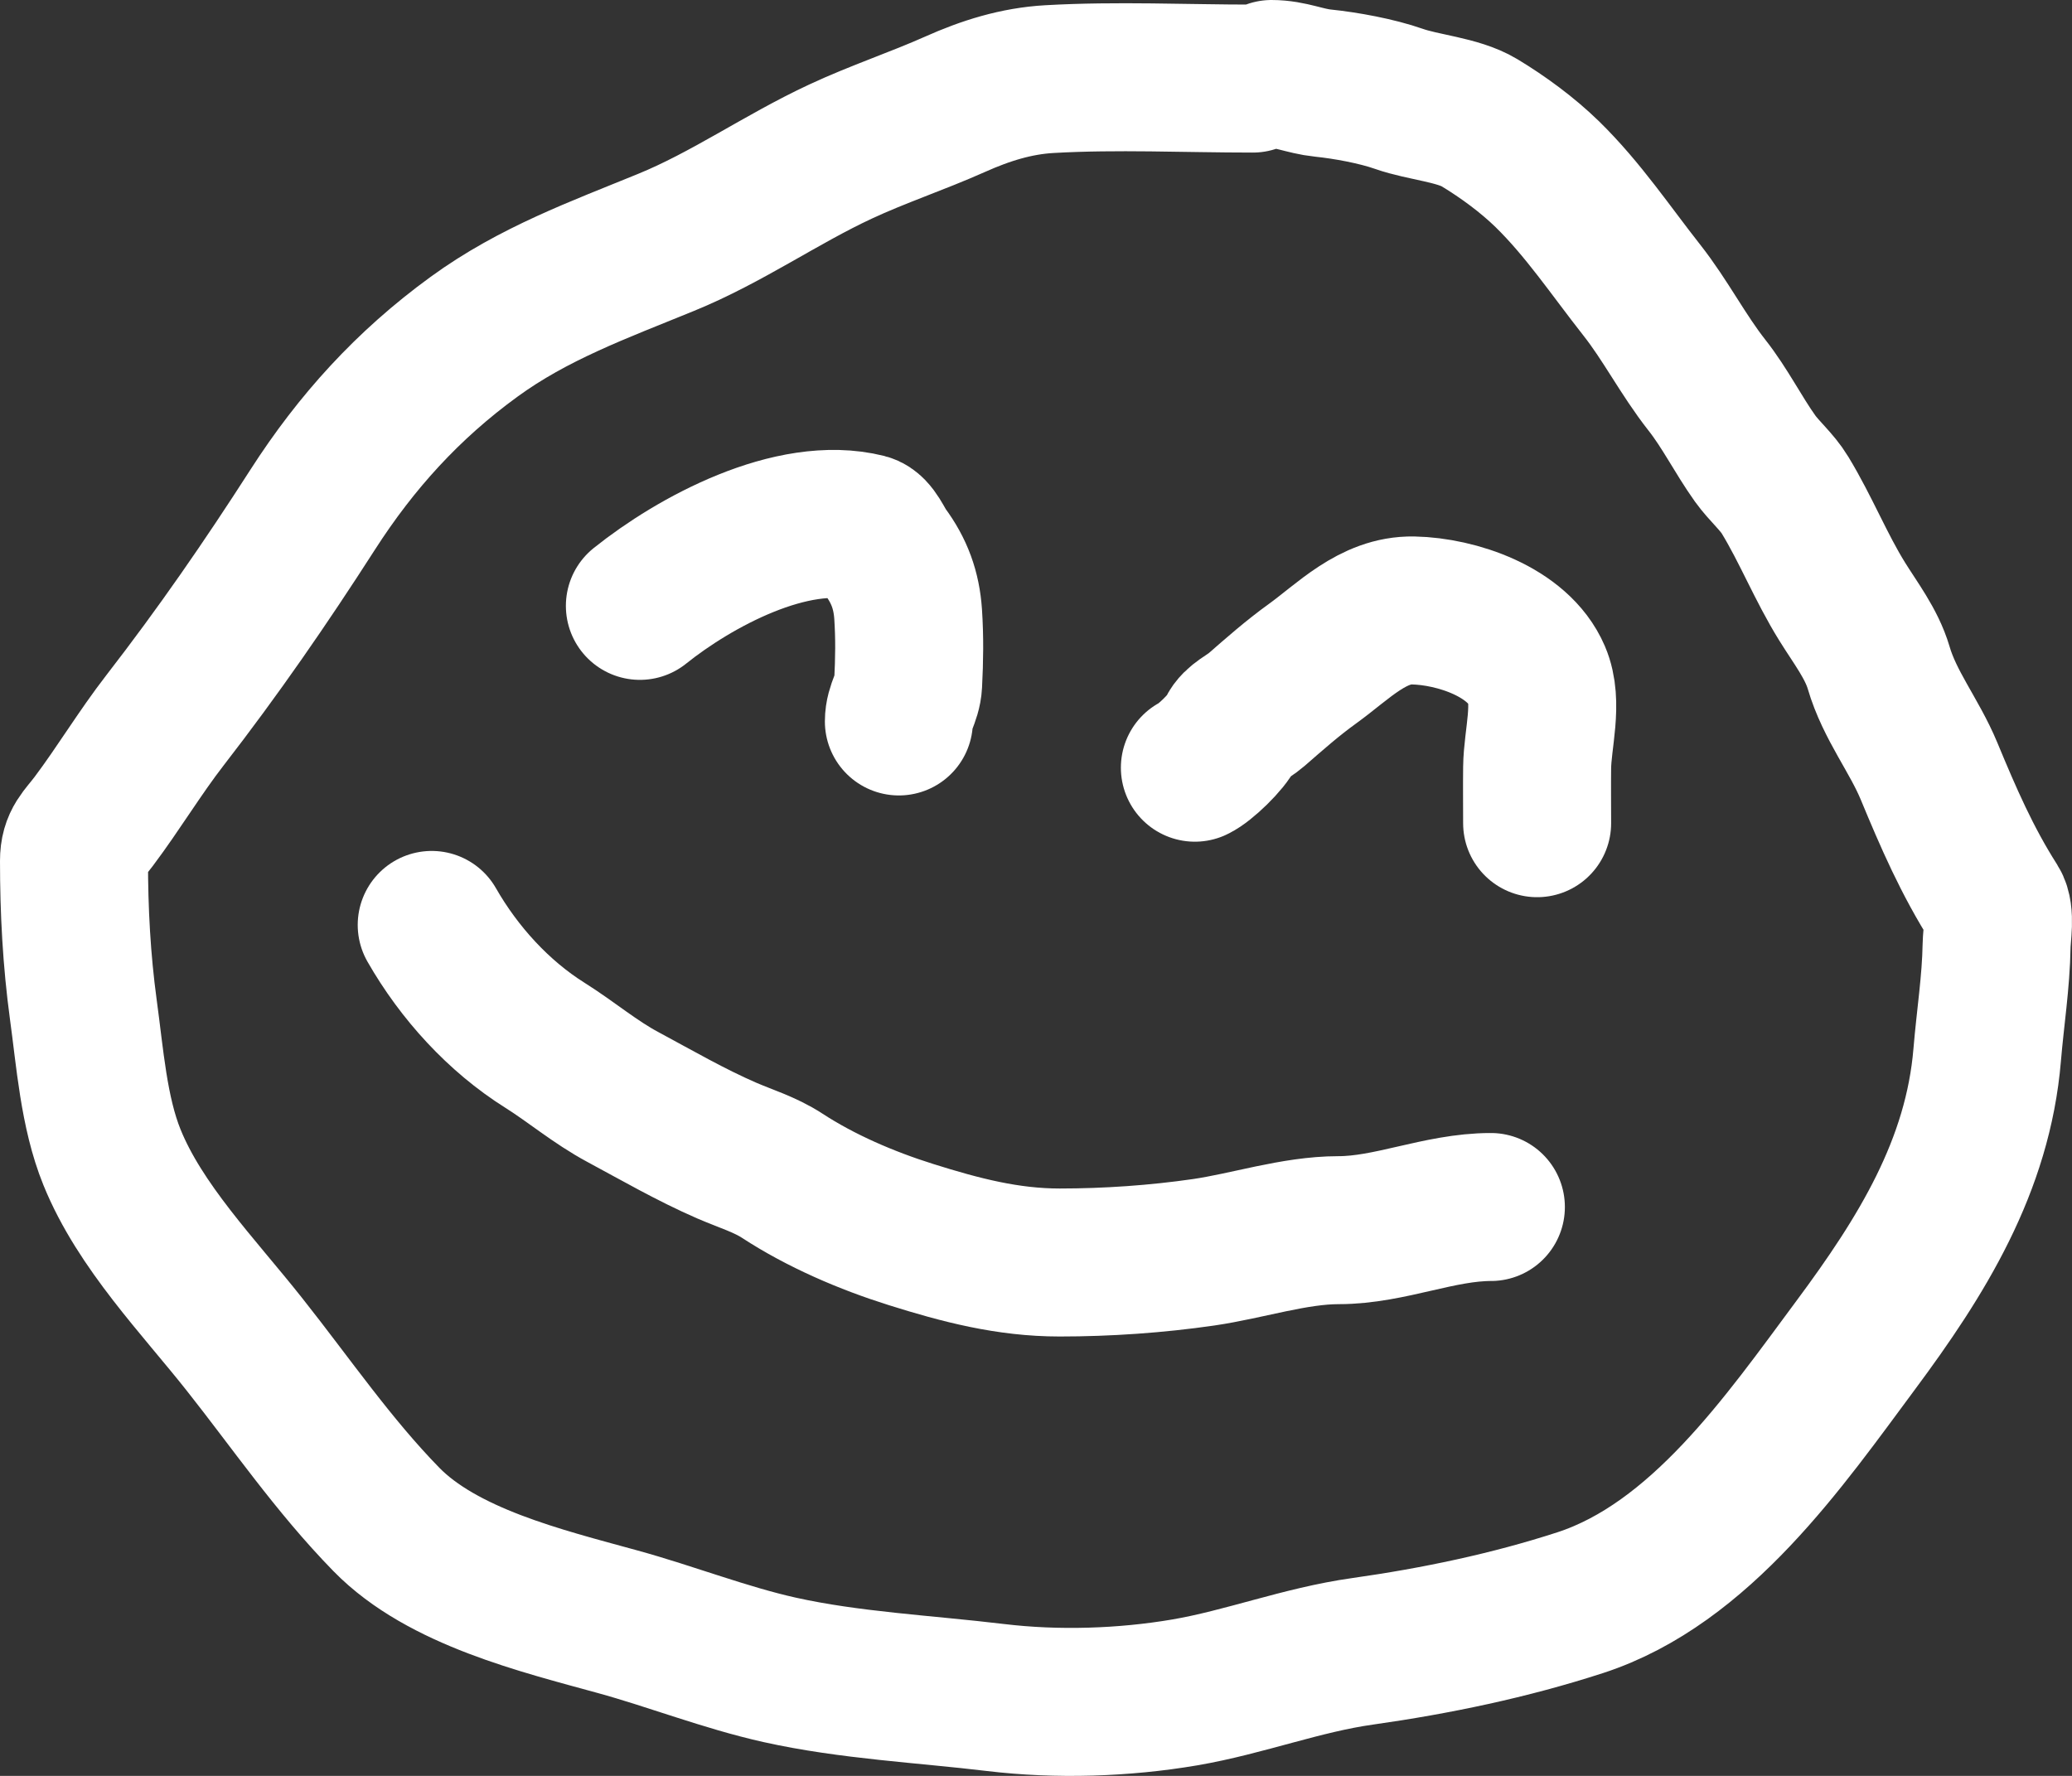 <svg width="28" height="24" viewBox="0 0 28 24" fill="none" xmlns="http://www.w3.org/2000/svg">
    <rect x="0" y="0" width="28" height="24" fill="#333333" stroke="none"/>
    <path d="M16.93 1.062C16.017 1.062 15.095 1.017 14.184 1.069C13.734 1.094 13.316 1.226 12.909 1.408C12.398 1.636 11.862 1.813 11.357 2.049C10.554 2.423 9.824 2.94 9 3.276C8.094 3.647 7.209 3.966 6.405 4.552C5.513 5.201 4.814 5.971 4.224 6.89C3.589 7.879 2.951 8.803 2.229 9.735C1.887 10.177 1.602 10.654 1.267 11.1C1.112 11.306 1 11.38 1 11.634C1 12.309 1.035 12.974 1.126 13.643C1.215 14.287 1.266 15.03 1.513 15.639C1.892 16.574 2.682 17.382 3.304 18.169C3.936 18.967 4.505 19.801 5.221 20.534C5.981 21.312 7.323 21.635 8.343 21.916C9.072 22.116 9.8 22.403 10.535 22.567C11.483 22.778 12.488 22.825 13.453 22.941C14.284 23.041 15.188 23.012 16.01 22.872C16.817 22.734 17.593 22.432 18.412 22.317C19.407 22.176 20.397 21.97 21.355 21.659C22.979 21.13 24.121 19.467 25.077 18.179C25.967 16.981 26.729 15.759 26.854 14.254C26.895 13.762 26.973 13.272 26.981 12.779C26.983 12.639 27.037 12.35 26.953 12.217C26.582 11.635 26.331 11.055 26.068 10.421C25.868 9.939 25.536 9.533 25.387 9.022C25.291 8.698 25.071 8.415 24.895 8.131C24.606 7.666 24.405 7.156 24.122 6.691C24.015 6.513 23.84 6.367 23.718 6.197C23.488 5.874 23.311 5.515 23.065 5.203C22.744 4.795 22.507 4.327 22.187 3.921C21.768 3.389 21.394 2.828 20.909 2.354C20.641 2.093 20.315 1.853 19.992 1.658C19.702 1.483 19.236 1.453 18.904 1.336C18.605 1.231 18.188 1.155 17.878 1.123C17.632 1.098 17.44 1 17.183 1" stroke="#fff" stroke-width="2" stroke-linecap="round"/>
    <path d="M5.834 12.5C6.205 13.149 6.738 13.733 7.362 14.125C7.723 14.352 8.042 14.625 8.418 14.826C8.881 15.075 9.337 15.339 9.82 15.549C10.072 15.658 10.339 15.738 10.57 15.889C11.094 16.231 11.711 16.496 12.31 16.684C12.981 16.895 13.617 17.062 14.32 17.062C14.964 17.062 15.629 17.016 16.265 16.924C16.856 16.838 17.494 16.625 18.088 16.625C18.783 16.625 19.45 16.312 20.147 16.312" stroke="#fff" stroke-width="2" stroke-linecap="round"/>
    <path d="M8.647 8.188C9.387 7.595 10.703 6.881 11.706 7.132C11.816 7.16 11.895 7.365 11.959 7.451C12.155 7.715 12.25 7.978 12.272 8.299C12.293 8.622 12.289 8.906 12.272 9.243C12.262 9.436 12.147 9.558 12.147 9.75" stroke="#fff" stroke-width="2" stroke-linecap="round"/>
    <path d="M16.147 10.375C16.278 10.315 16.584 10.021 16.643 9.882C16.695 9.76 16.877 9.681 16.973 9.597C17.224 9.378 17.466 9.164 17.737 8.969C18.152 8.669 18.552 8.239 19.098 8.25C19.68 8.262 20.516 8.537 20.768 9.125C20.928 9.498 20.776 9.985 20.772 10.375C20.769 10.625 20.772 10.875 20.772 11.125" stroke="#fff" stroke-width="2" stroke-linecap="round"/>
</svg>
